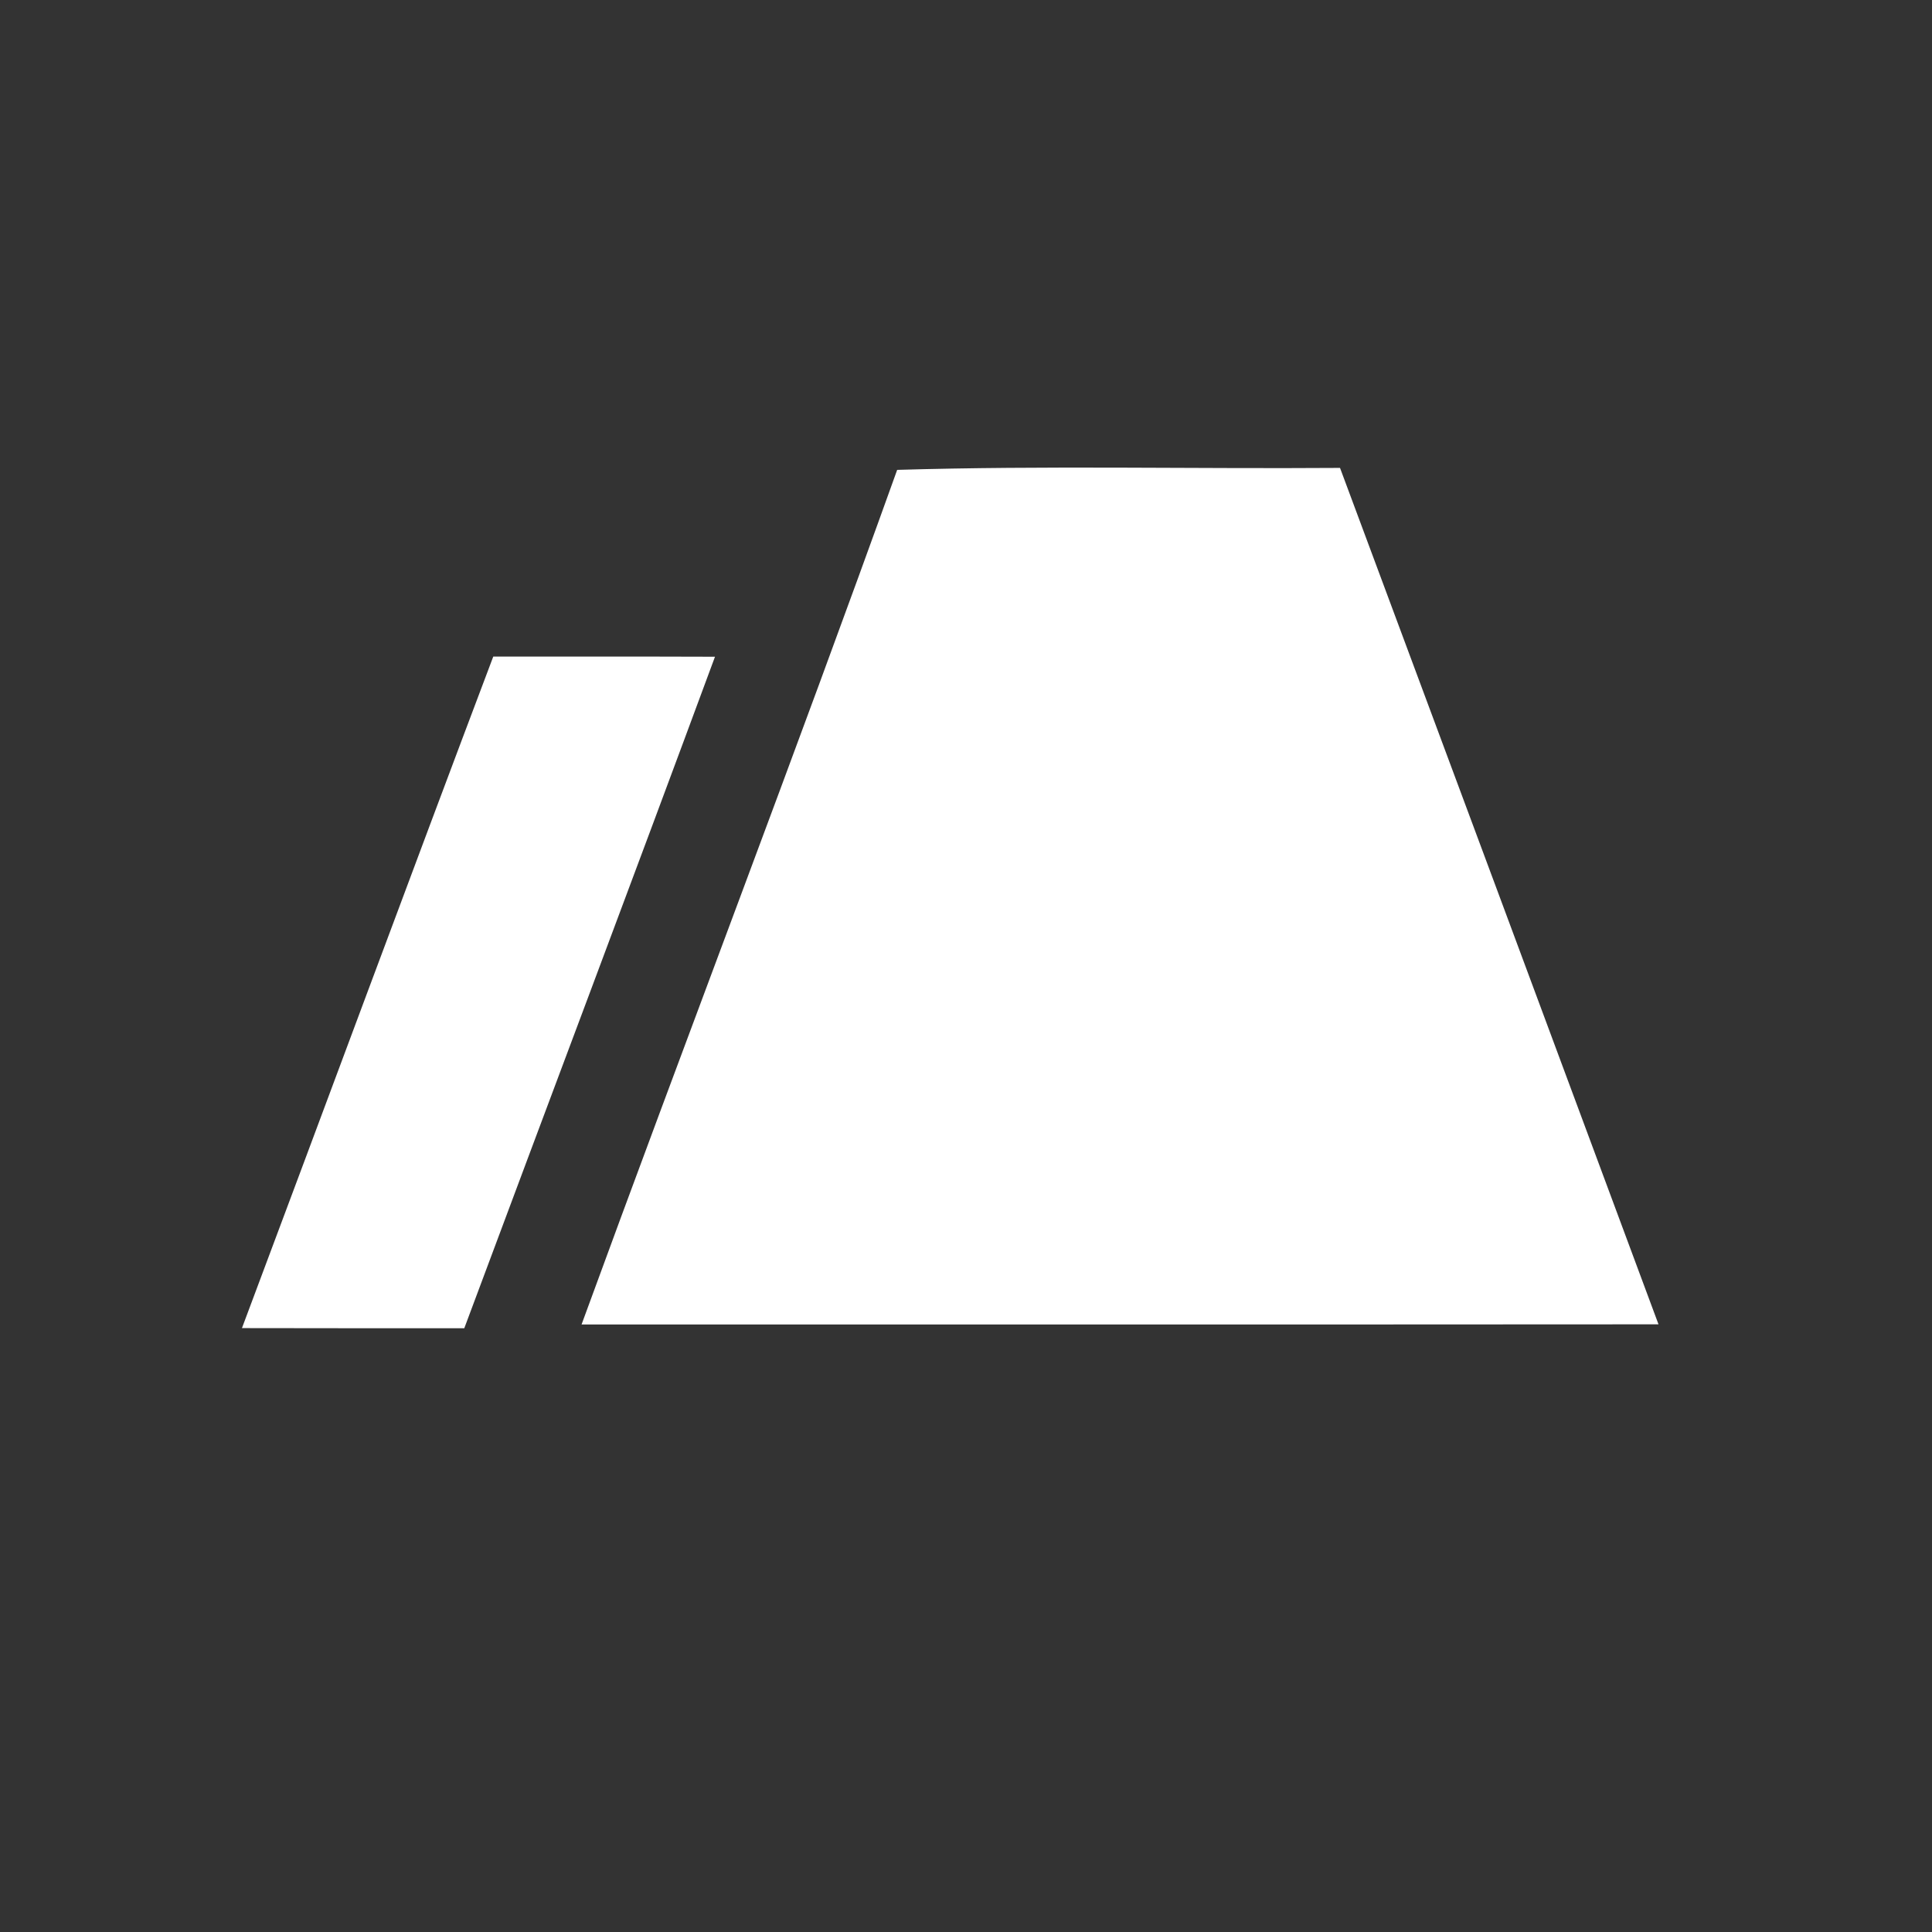<?xml version="1.0" encoding="UTF-8" ?>
<!DOCTYPE svg PUBLIC "-//W3C//DTD SVG 1.1//EN" "http://www.w3.org/Graphics/SVG/1.1/DTD/svg11.dtd">
<svg width="128pt" height="128pt" viewBox="0 0 128 128" version="1.1" xmlns="http://www.w3.org/2000/svg">
<rect x="0" y="0" width="128" height="128" fill="#333333" stroke="none"/>
<g id="#ffffffff">
<path fill="#ffffff" opacity="1.00" d=" M 59.44 31.13 C 69.22 30.84 79.00 31.07 88.78 31.00 C 95.82 49.91 102.86 68.83 109.88 87.74 C 86.10 87.76 62.31 87.74 38.53 87.75 C 45.44 68.85 52.65 50.06 59.44 31.13 Z" />
<path fill="#ffffff" opacity="1.00" d=" M 16.03 87.99 C 21.59 73.17 27.08 58.32 32.68 43.50 C 37.58 43.51 42.47 43.49 47.37 43.51 C 41.88 58.36 36.29 73.17 30.76 88.00 C 25.85 88.00 20.94 88.00 16.03 87.99 Z" />
</g>
<g id="#d97746ff">
</g>
</svg>
